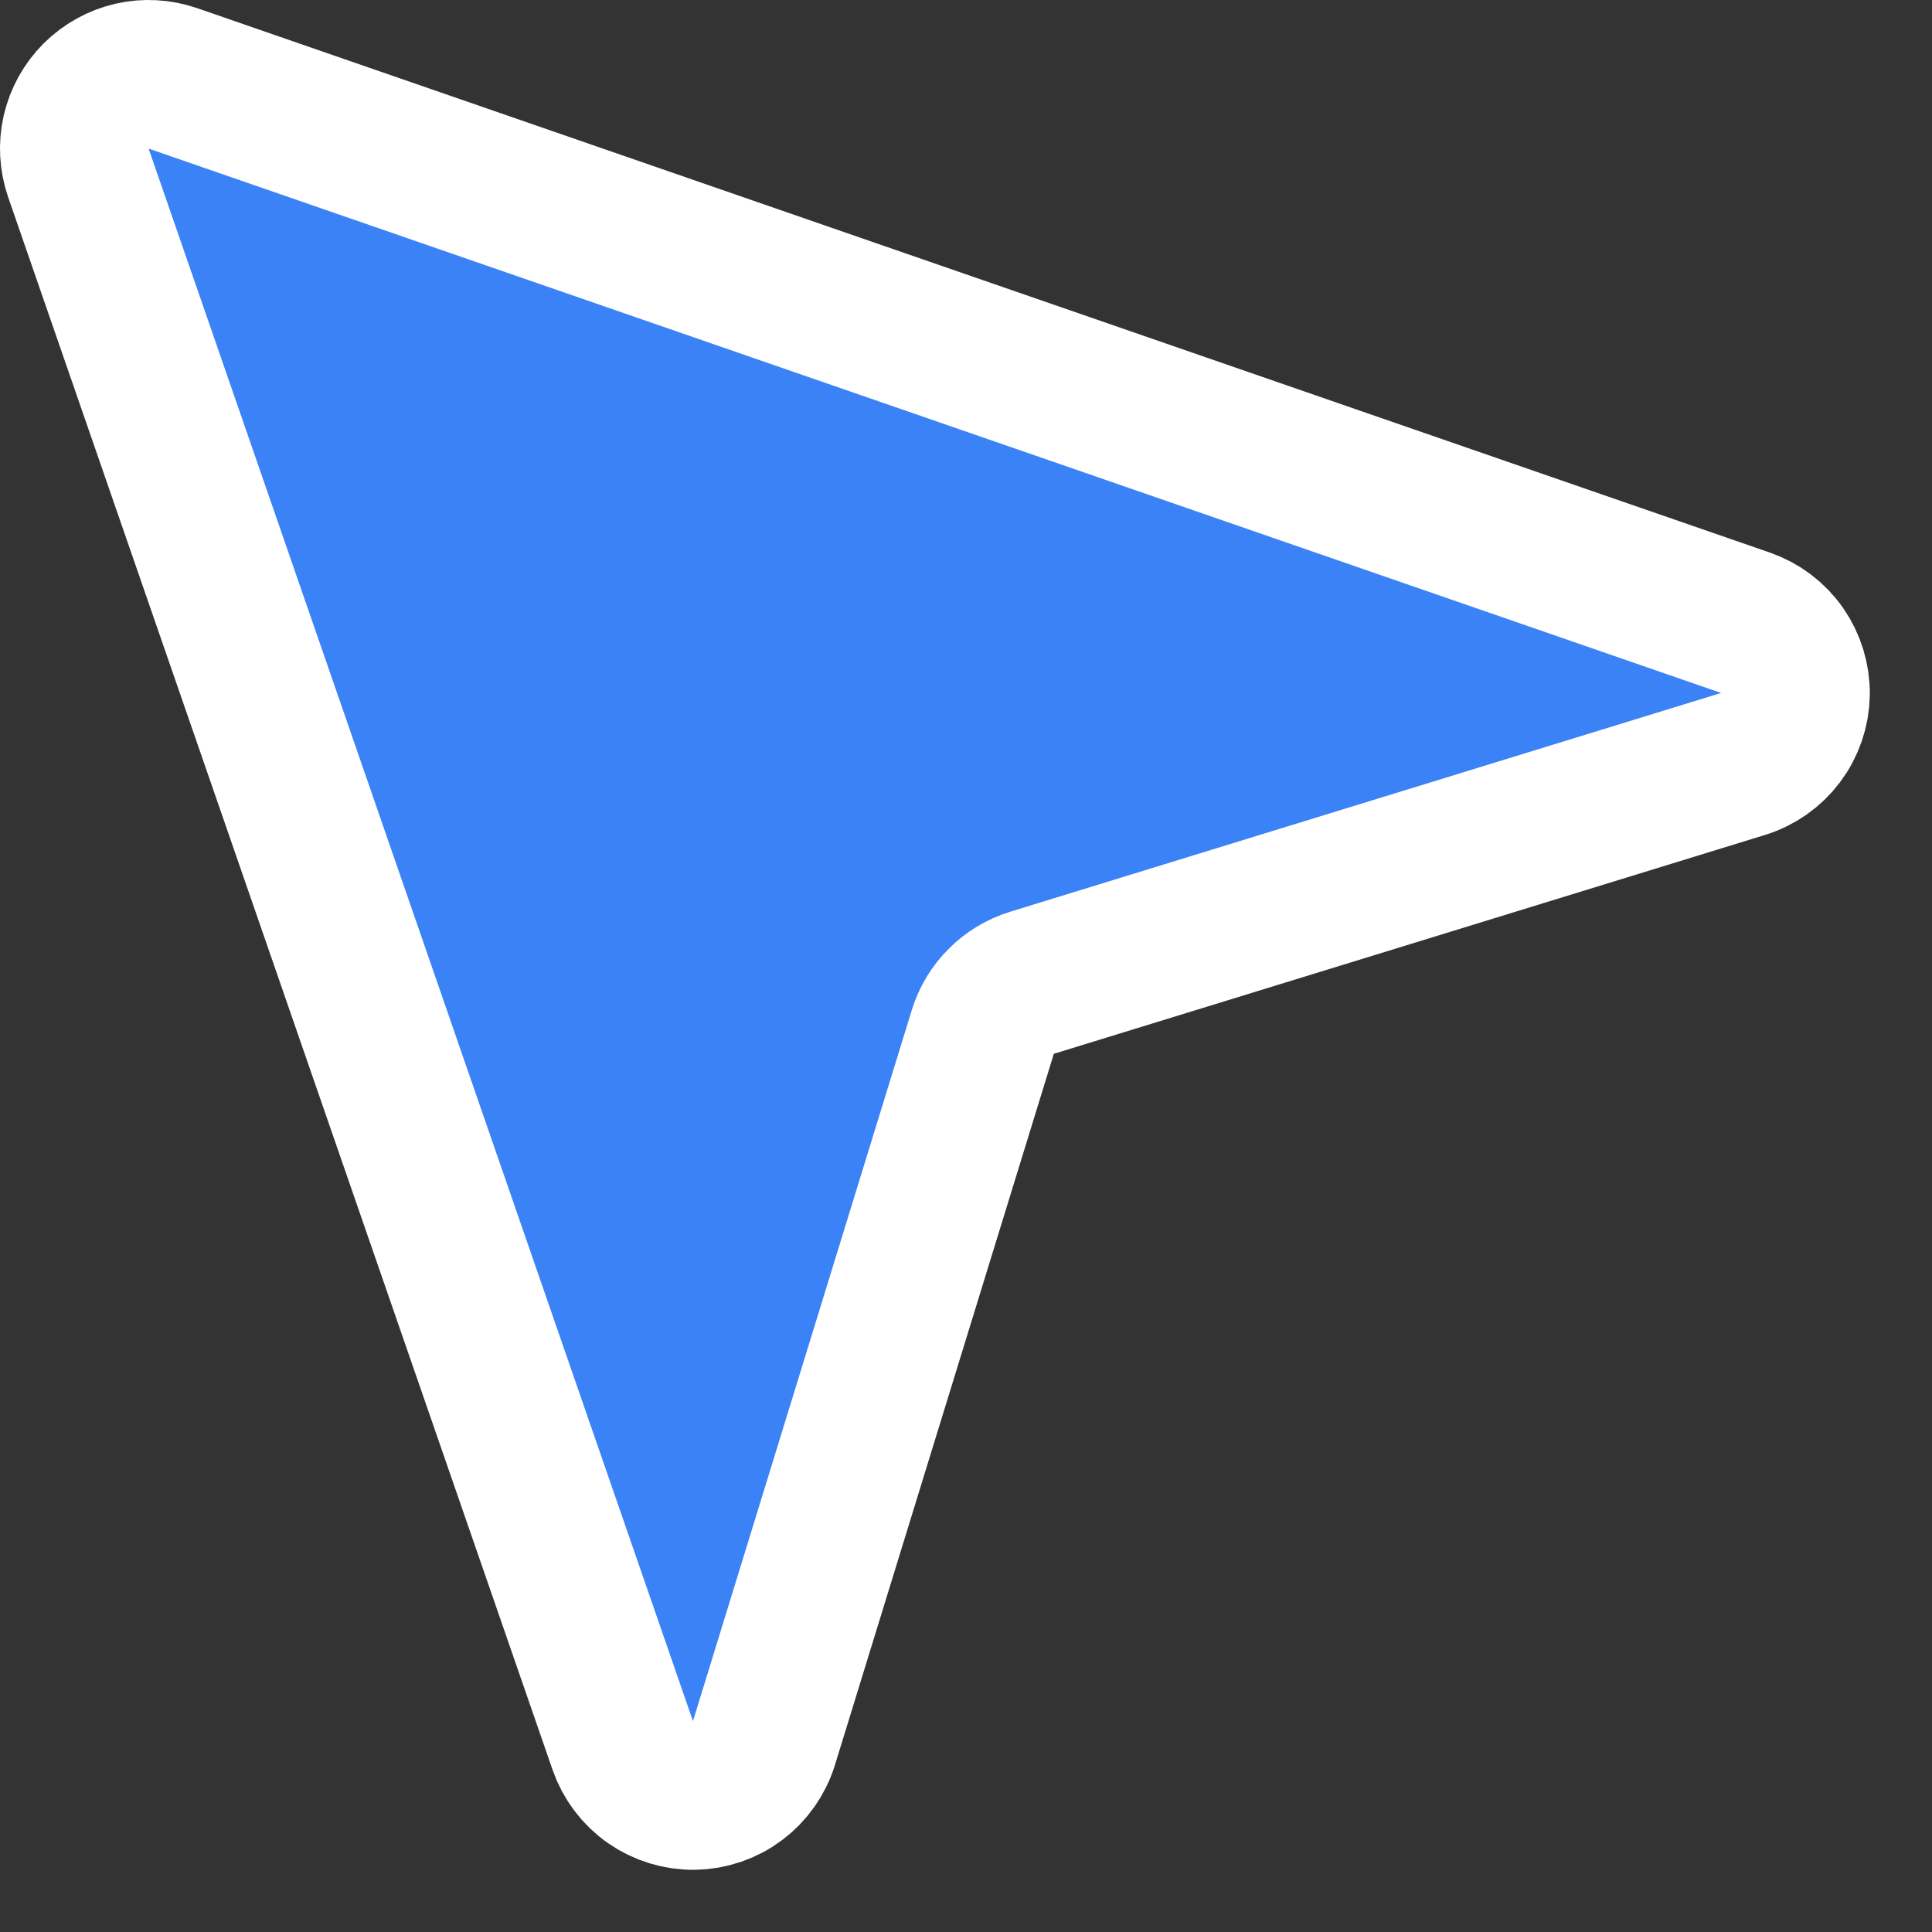 <svg width="26" height="26" viewBox="0 0 26 26" fill="none" xmlns="http://www.w3.org/2000/svg">
<rect x="0" y="0" width="26" height="26" fill="#333333" stroke="none"/>
<path d="M1.055 2.327L8.381 23.49C8.45 23.689 8.58 23.862 8.753 23.983C8.926 24.103 9.132 24.166 9.343 24.163C9.554 24.159 9.758 24.089 9.927 23.962C10.095 23.835 10.219 23.659 10.281 23.457L13.226 13.888C13.274 13.732 13.359 13.59 13.475 13.475C13.59 13.359 13.732 13.274 13.887 13.226L23.457 10.281C23.659 10.219 23.835 10.095 23.962 9.927C24.089 9.758 24.159 9.554 24.163 9.343C24.166 9.132 24.103 8.926 23.983 8.753C23.862 8.58 23.689 8.45 23.49 8.381L2.327 1.055C2.15 0.994 1.959 0.983 1.776 1.025C1.593 1.068 1.426 1.16 1.293 1.293C1.16 1.426 1.068 1.593 1.025 1.776C0.983 1.959 0.994 2.15 1.055 2.327Z" fill="#3B82F6" stroke="white" stroke-width="2" stroke-linecap="round" stroke-linejoin="round"/>
</svg>
